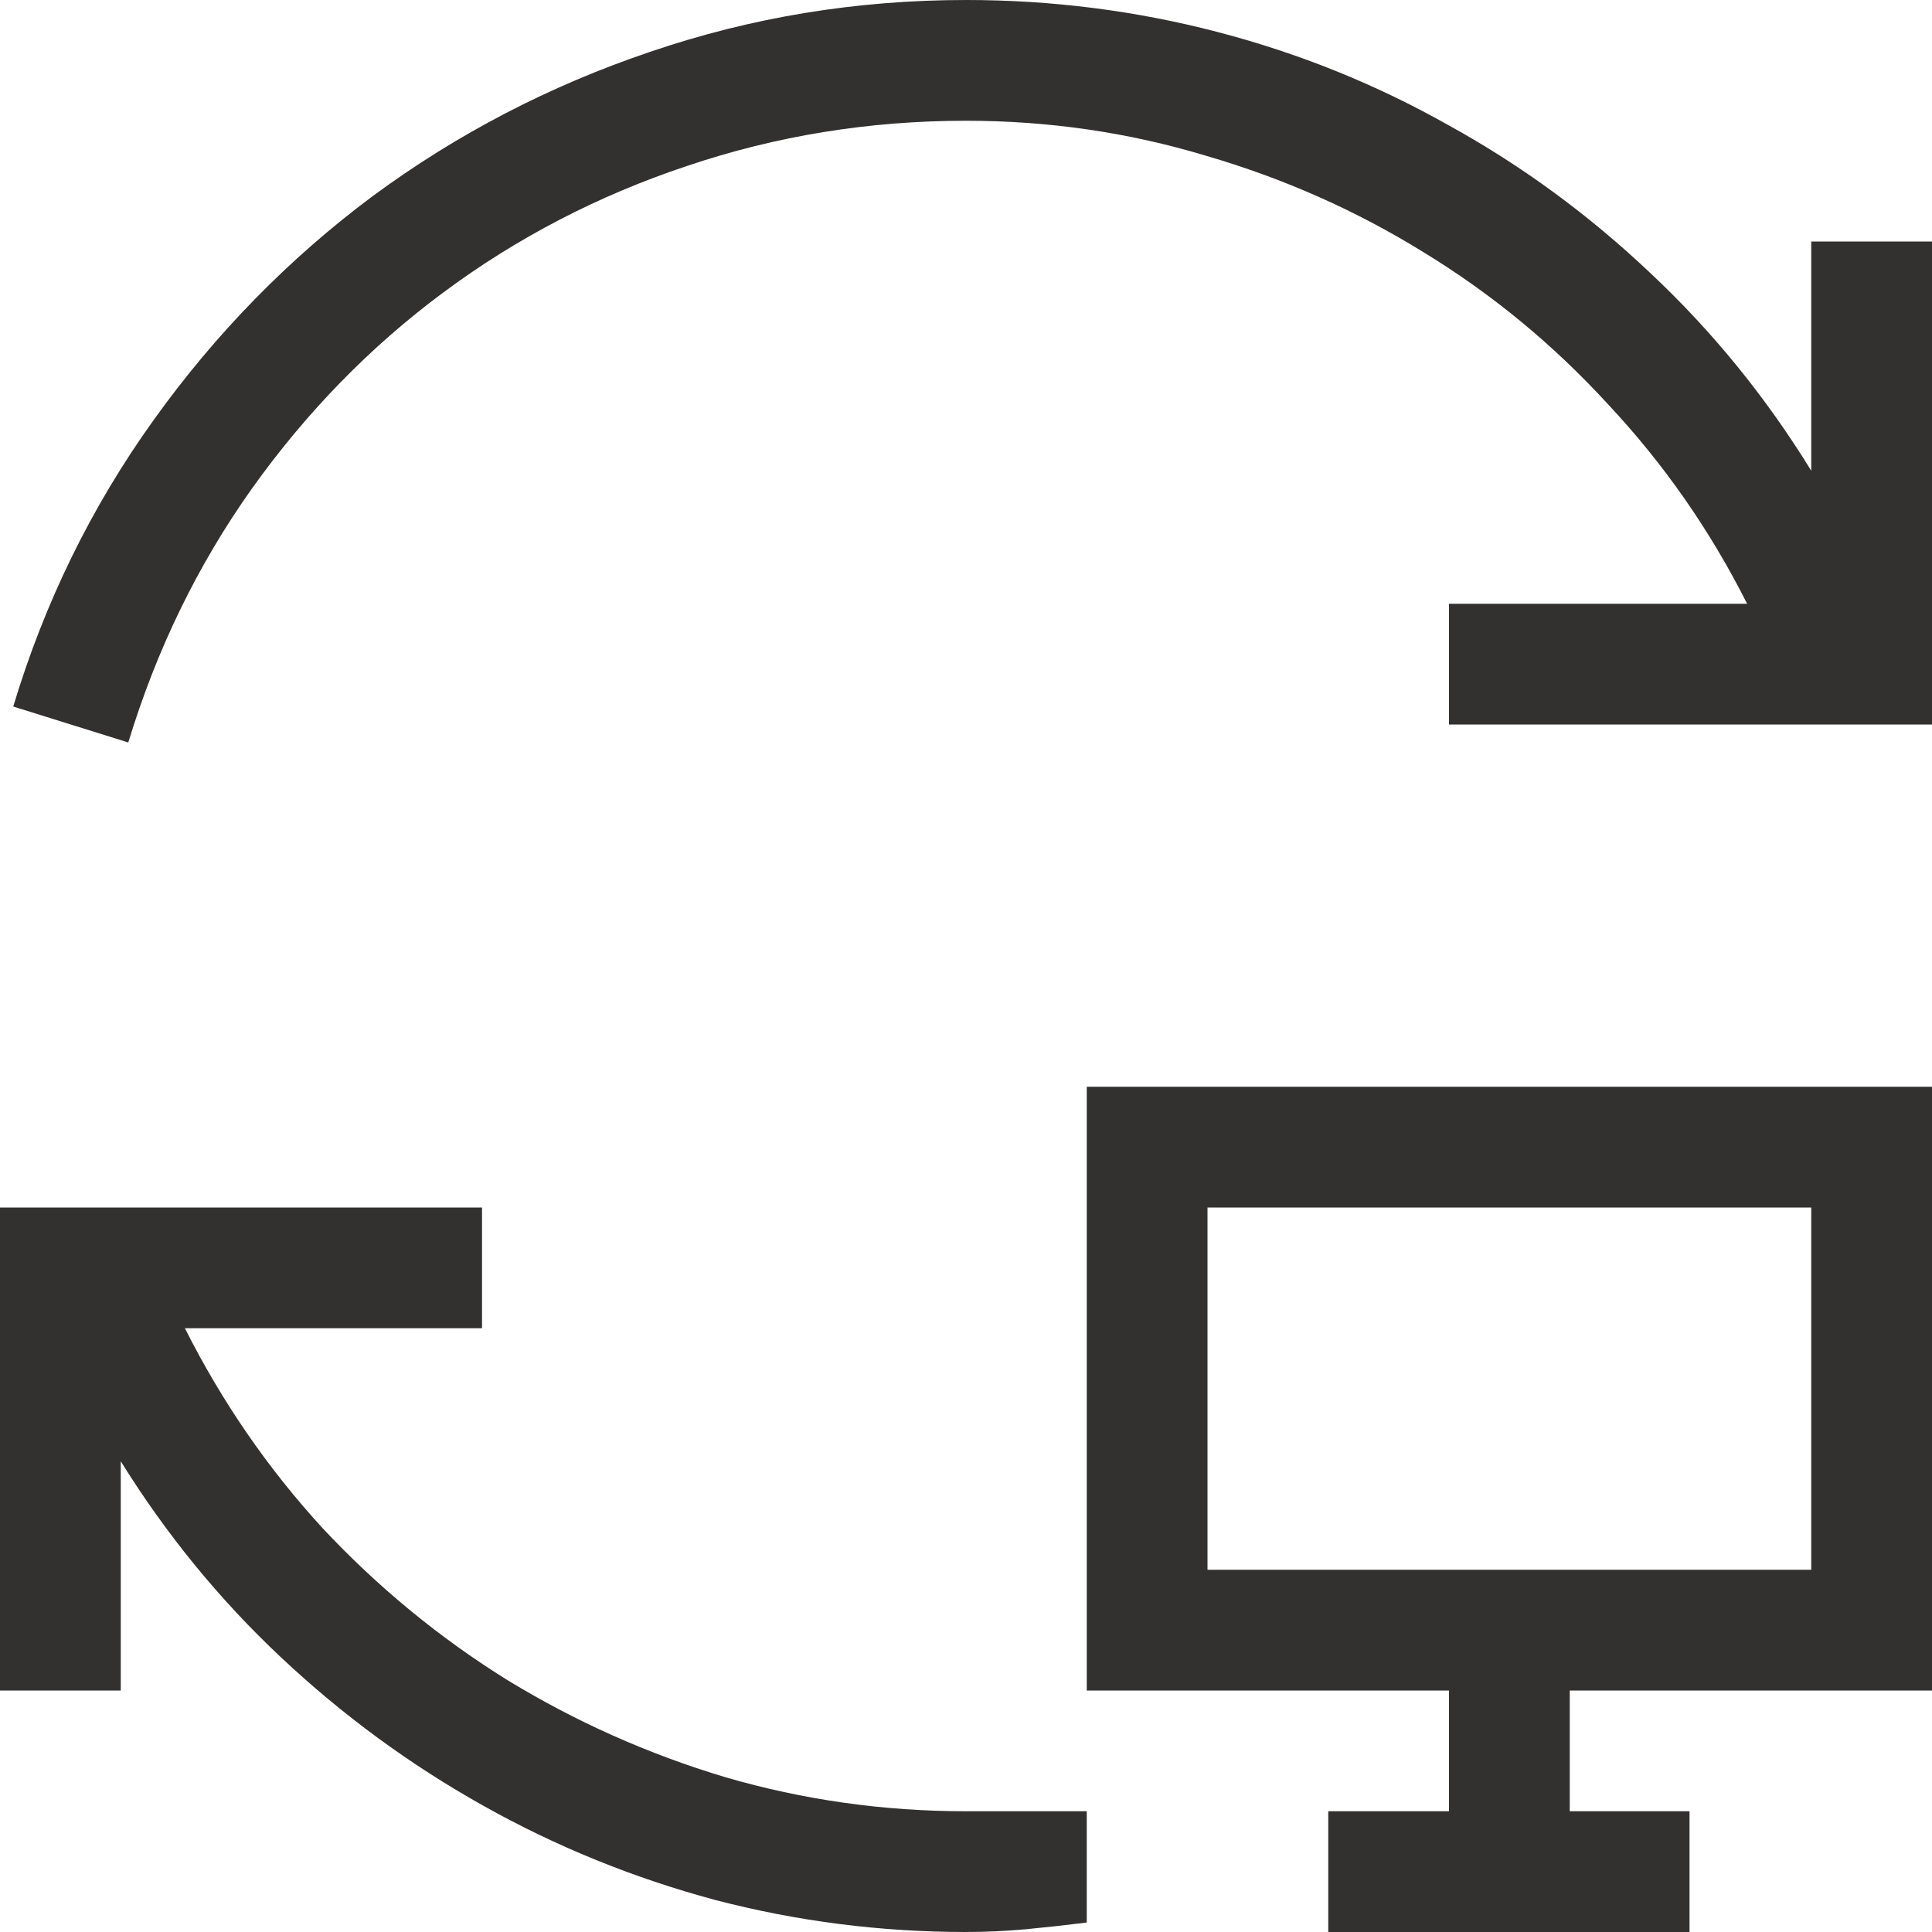 <svg width="20" height="20" viewBox="0 0 20 20" fill="none" xmlns="http://www.w3.org/2000/svg">
<path d="M20 2.5V7.5H15V6.25H18.086C17.702 5.488 17.223 4.801 16.65 4.189C16.084 3.571 15.449 3.047 14.746 2.617C14.043 2.181 13.288 1.846 12.48 1.611C11.68 1.37 10.853 1.25 10 1.25C8.997 1.25 8.034 1.406 7.109 1.719C6.191 2.025 5.352 2.461 4.59 3.027C3.835 3.587 3.174 4.264 2.607 5.059C2.048 5.846 1.621 6.722 1.328 7.686L0.137 7.314C0.462 6.234 0.947 5.244 1.592 4.346C2.236 3.447 2.992 2.676 3.857 2.031C4.73 1.387 5.687 0.889 6.729 0.537C7.777 0.179 8.867 0 10 0C10.892 0 11.761 0.111 12.607 0.332C13.454 0.553 14.251 0.876 15 1.299C15.755 1.715 16.452 2.227 17.09 2.832C17.728 3.431 18.281 4.111 18.75 4.873V2.5H20ZM1.914 13.75C2.298 14.512 2.773 15.202 3.34 15.82C3.913 16.432 4.551 16.956 5.254 17.393C5.957 17.822 6.709 18.158 7.51 18.398C8.317 18.633 9.147 18.75 10 18.75H11.25V19.902C11.042 19.928 10.833 19.951 10.625 19.971C10.417 19.99 10.208 20 10 20C9.115 20 8.249 19.889 7.402 19.668C6.556 19.44 5.755 19.115 5 18.691C4.245 18.268 3.548 17.757 2.91 17.158C2.272 16.559 1.719 15.882 1.25 15.127V17.5H0V12.5H4.99V13.75H1.914ZM11.25 11.25H20V17.5H16.25V18.75H17.49V20H13.75V18.75H15V17.5H11.25V11.25ZM12.5 16.25H18.75V12.5H12.5V16.25Z" fill="#323130"/>
</svg>
